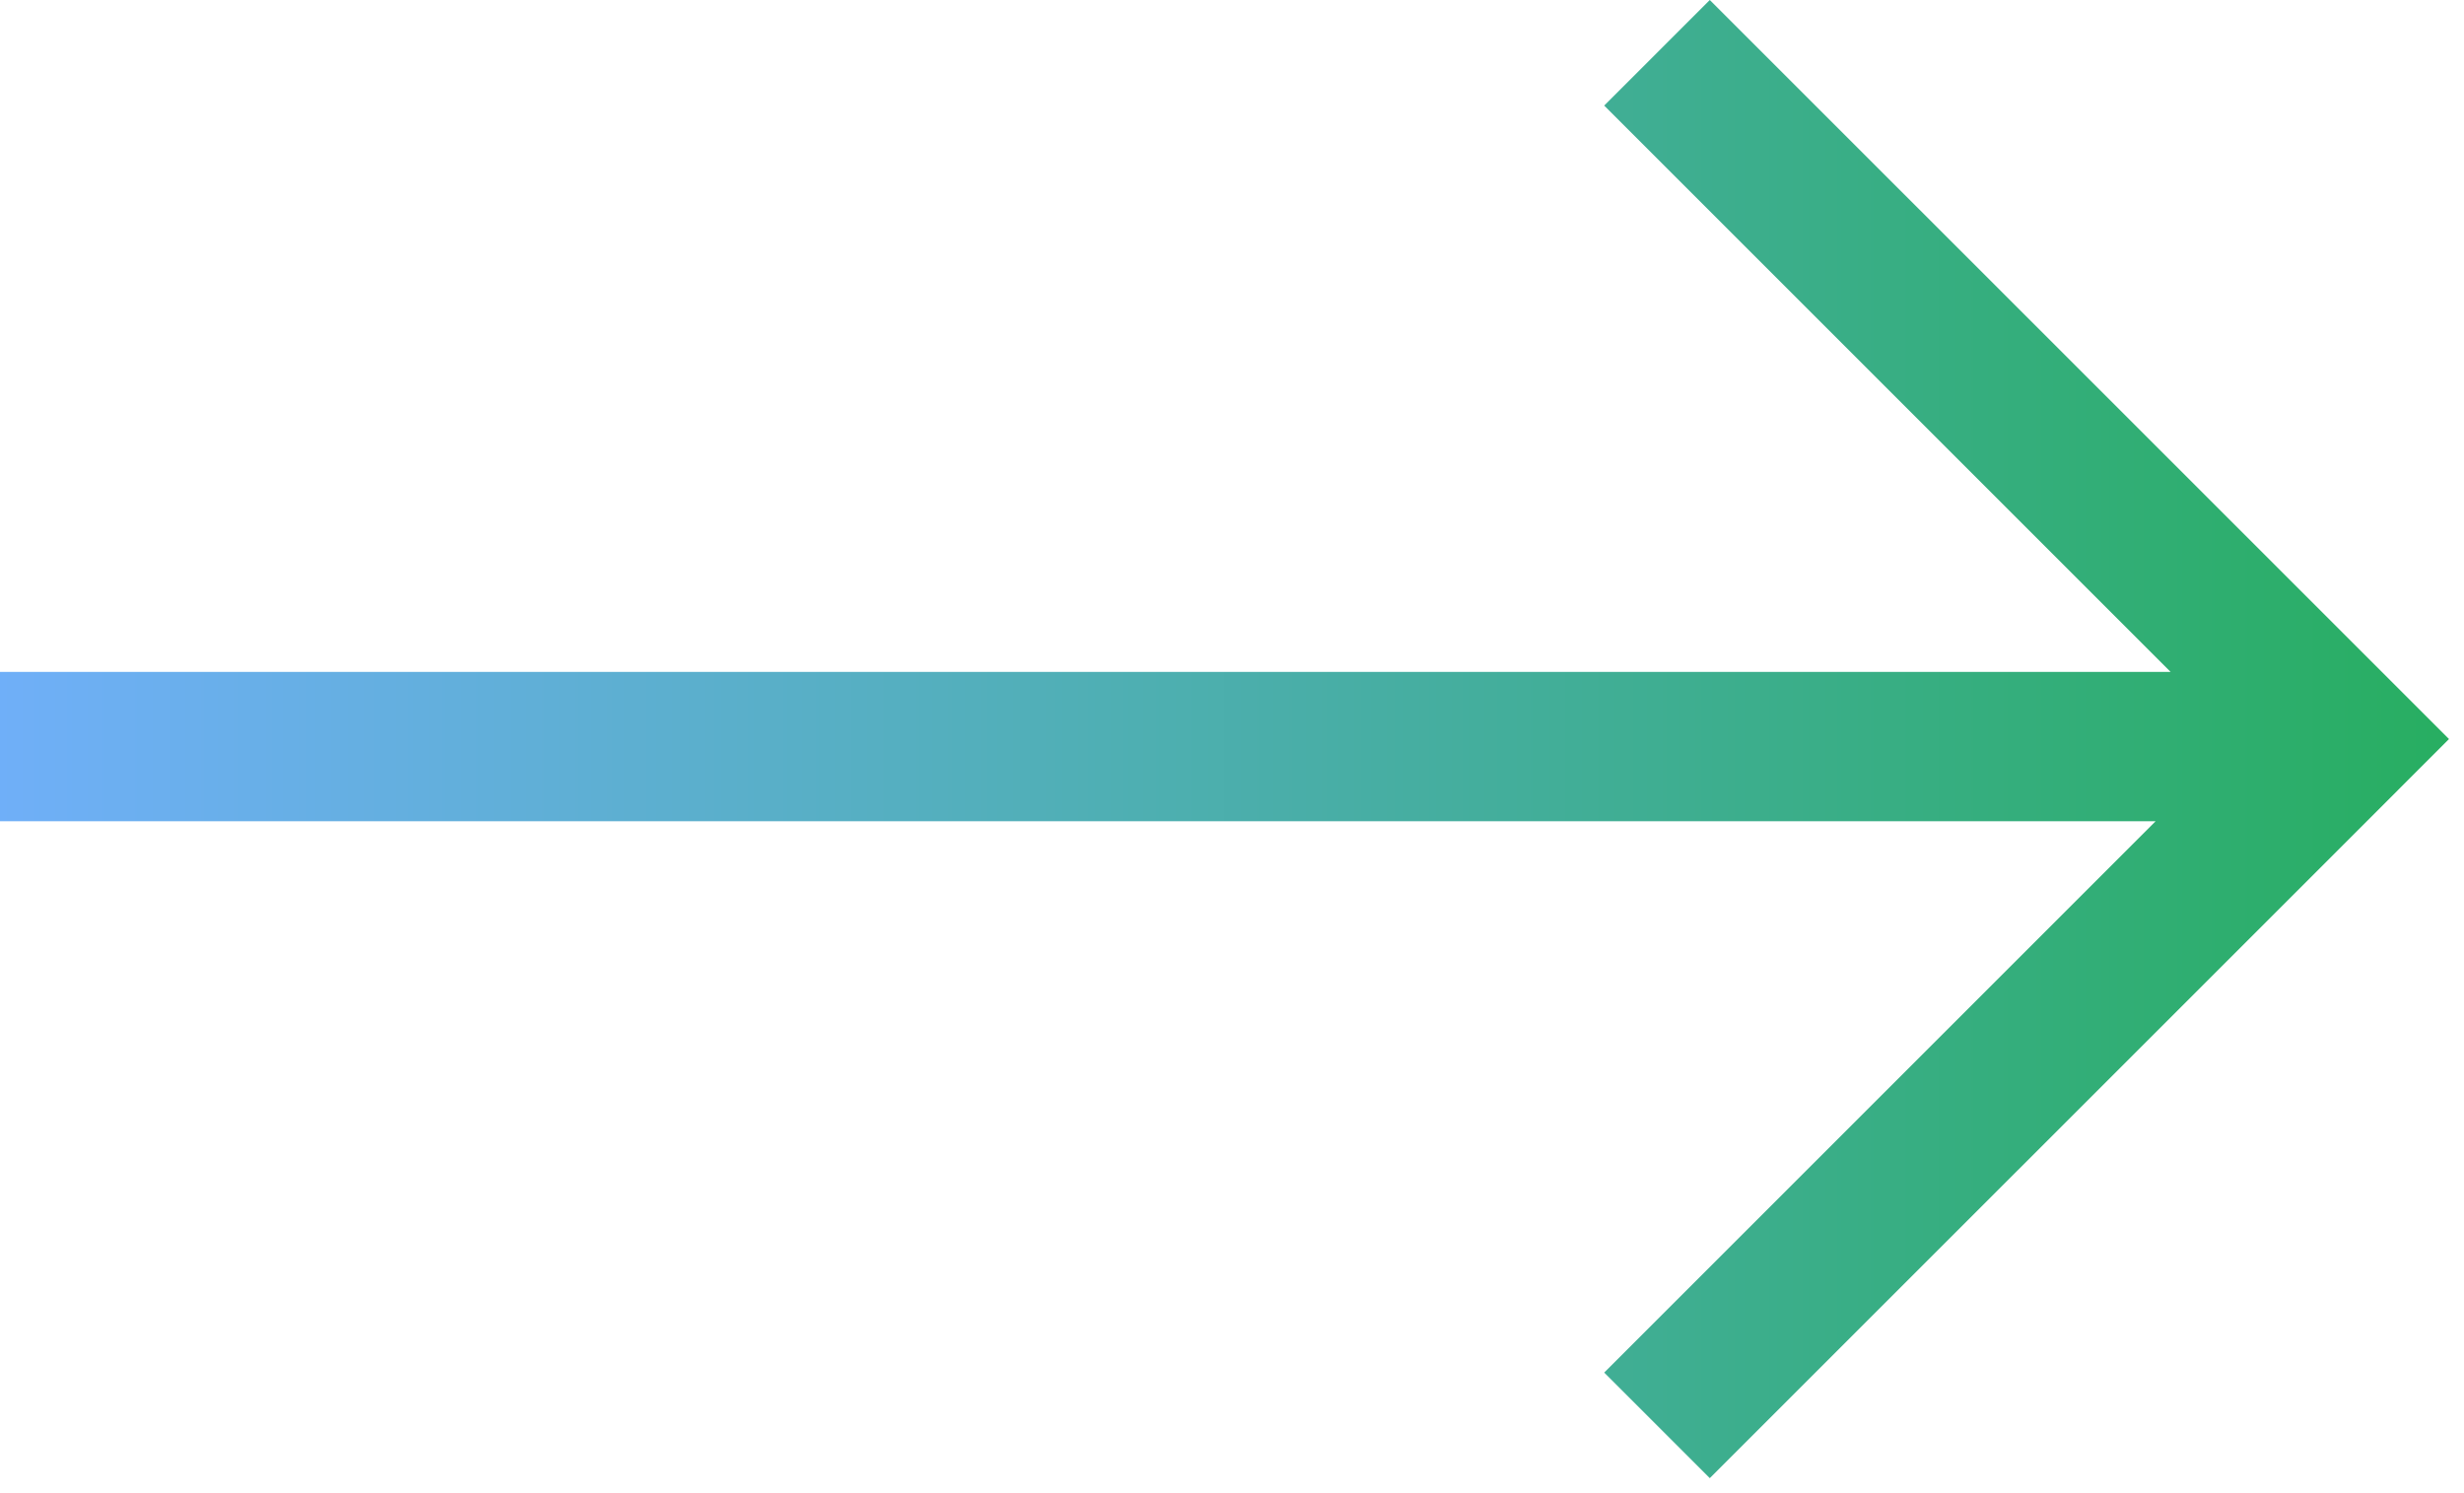 <svg width="33" height="20" viewBox="0 0 33 20" version="1.1" xmlns="http://www.w3.org/2000/svg" xmlns:xlink="http://www.w3.org/1999/xlink">
<title>arrow</title>
<desc>Created using Figma</desc>
<g id="Canvas" transform="translate(270 -18)">
<g id="arrow">
<use xlink:href="#path0_fill" transform="translate(-270 18)" fill="url(#paint0_linear)"/>
</g>
</g>
<defs>
<linearGradient id="paint0_linear" x1="0" y1="0" x2="1" y2="0" gradientUnits="userSpaceOnUse" gradientTransform="matrix(-32.799 2.19813e-15 -3.64142e-15 -19.799 32.799 9.899)">
<stop offset="0" stop-color="#27AE60"/>
<stop offset="1" stop-color="#70AFF9"/>
</linearGradient>
<path id="path0_fill" fill-rule="evenodd" d="M 31.385 8.485L 22.899 0L 21.485 1.414L 29.071 9L 0 9L 0 11L 28.87 11L 21.485 18.385L 22.899 19.799L 31.385 11.314L 32.799 9.899L 31.385 8.485Z"/>
</defs>
</svg>
